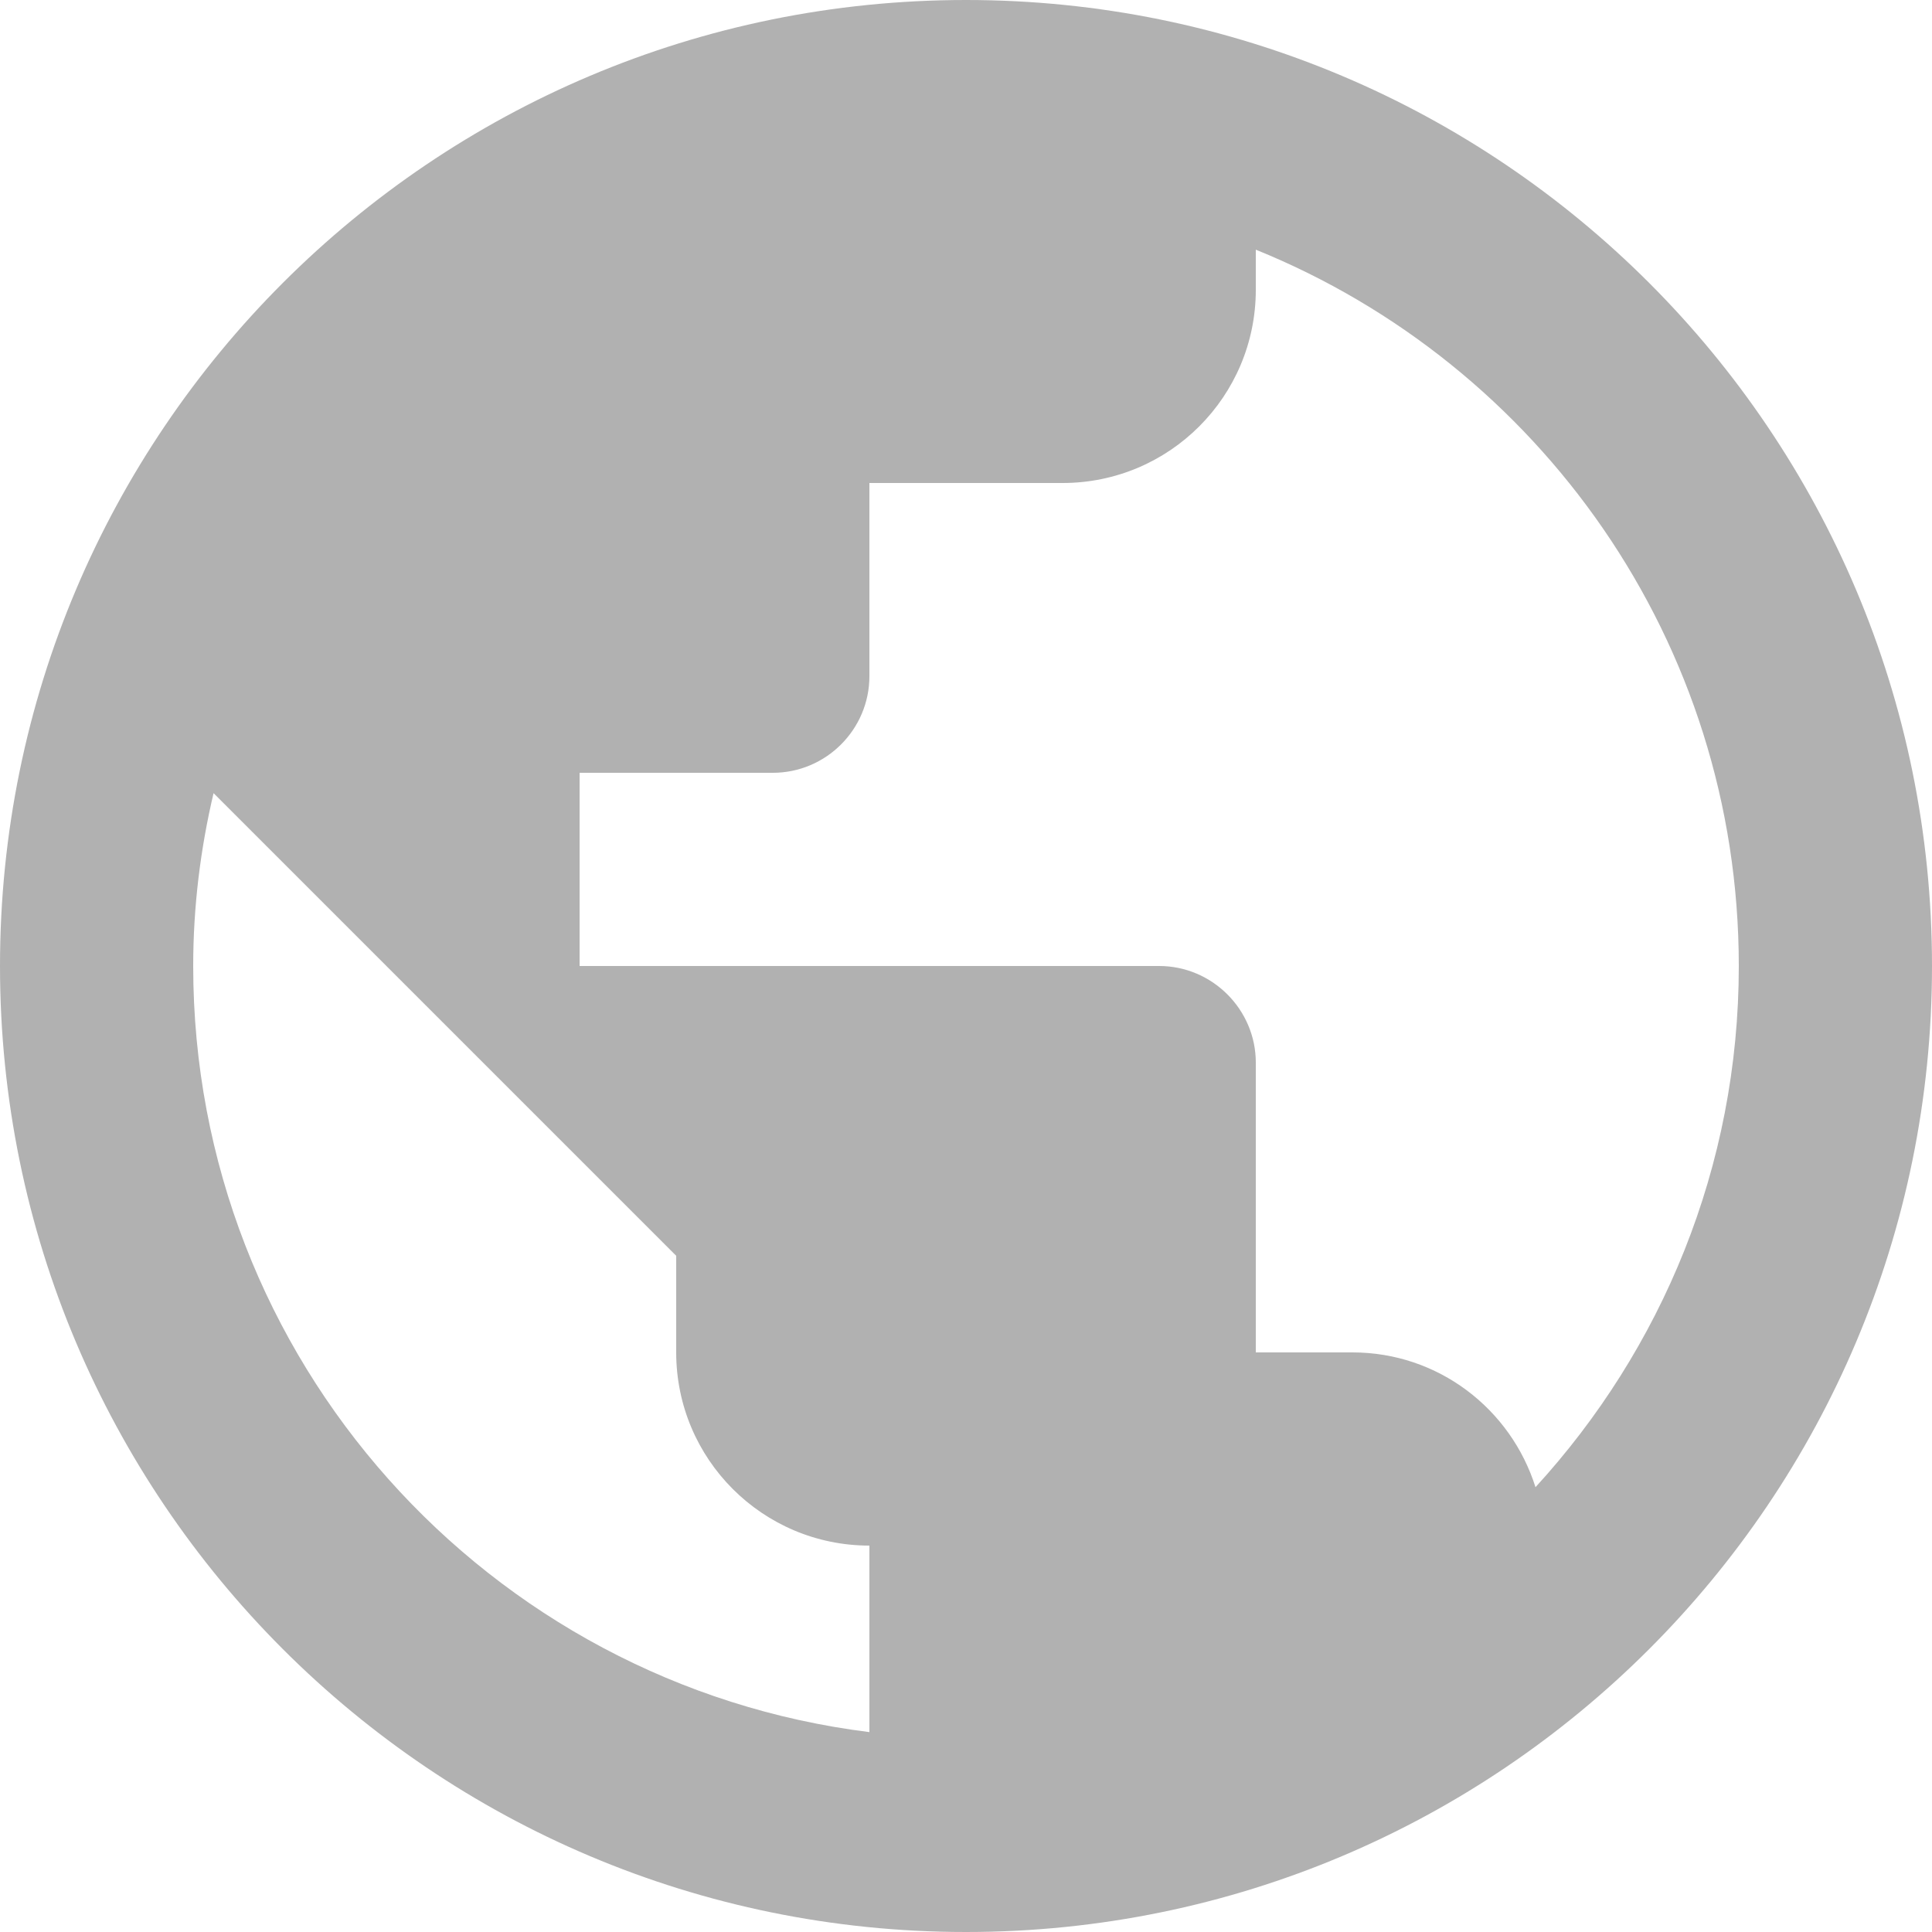 <svg width="13" height="13" viewBox="0 0 13 13" fill="none" xmlns="http://www.w3.org/2000/svg">
<path d="M6.5 0C2.909 0 0 2.909 0 6.5C0 10.091 2.909 13 6.5 13C10.091 13 13 10.091 13 6.5C13 2.909 10.091 0 6.5 0ZM5.85 11.655C3.286 11.336 1.3 9.152 1.3 6.5C1.3 6.1 1.349 5.71 1.437 5.337L4.55 8.45V9.1C4.55 9.818 5.132 10.4 5.85 10.4V11.655H5.85ZM10.332 10.007C10.166 9.48 9.678 9.1 9.1 9.1H8.45V7.15C8.45 6.793 8.157 6.5 7.8 6.5H3.9V5.2H5.2C5.558 5.2 5.85 4.908 5.85 4.55V3.25H7.15C7.868 3.25 8.45 2.668 8.45 1.95V1.68C10.354 2.451 11.7 4.316 11.7 6.5C11.7 7.852 11.18 9.081 10.332 10.007Z" fill="#B1B1B1"/>
</svg>
